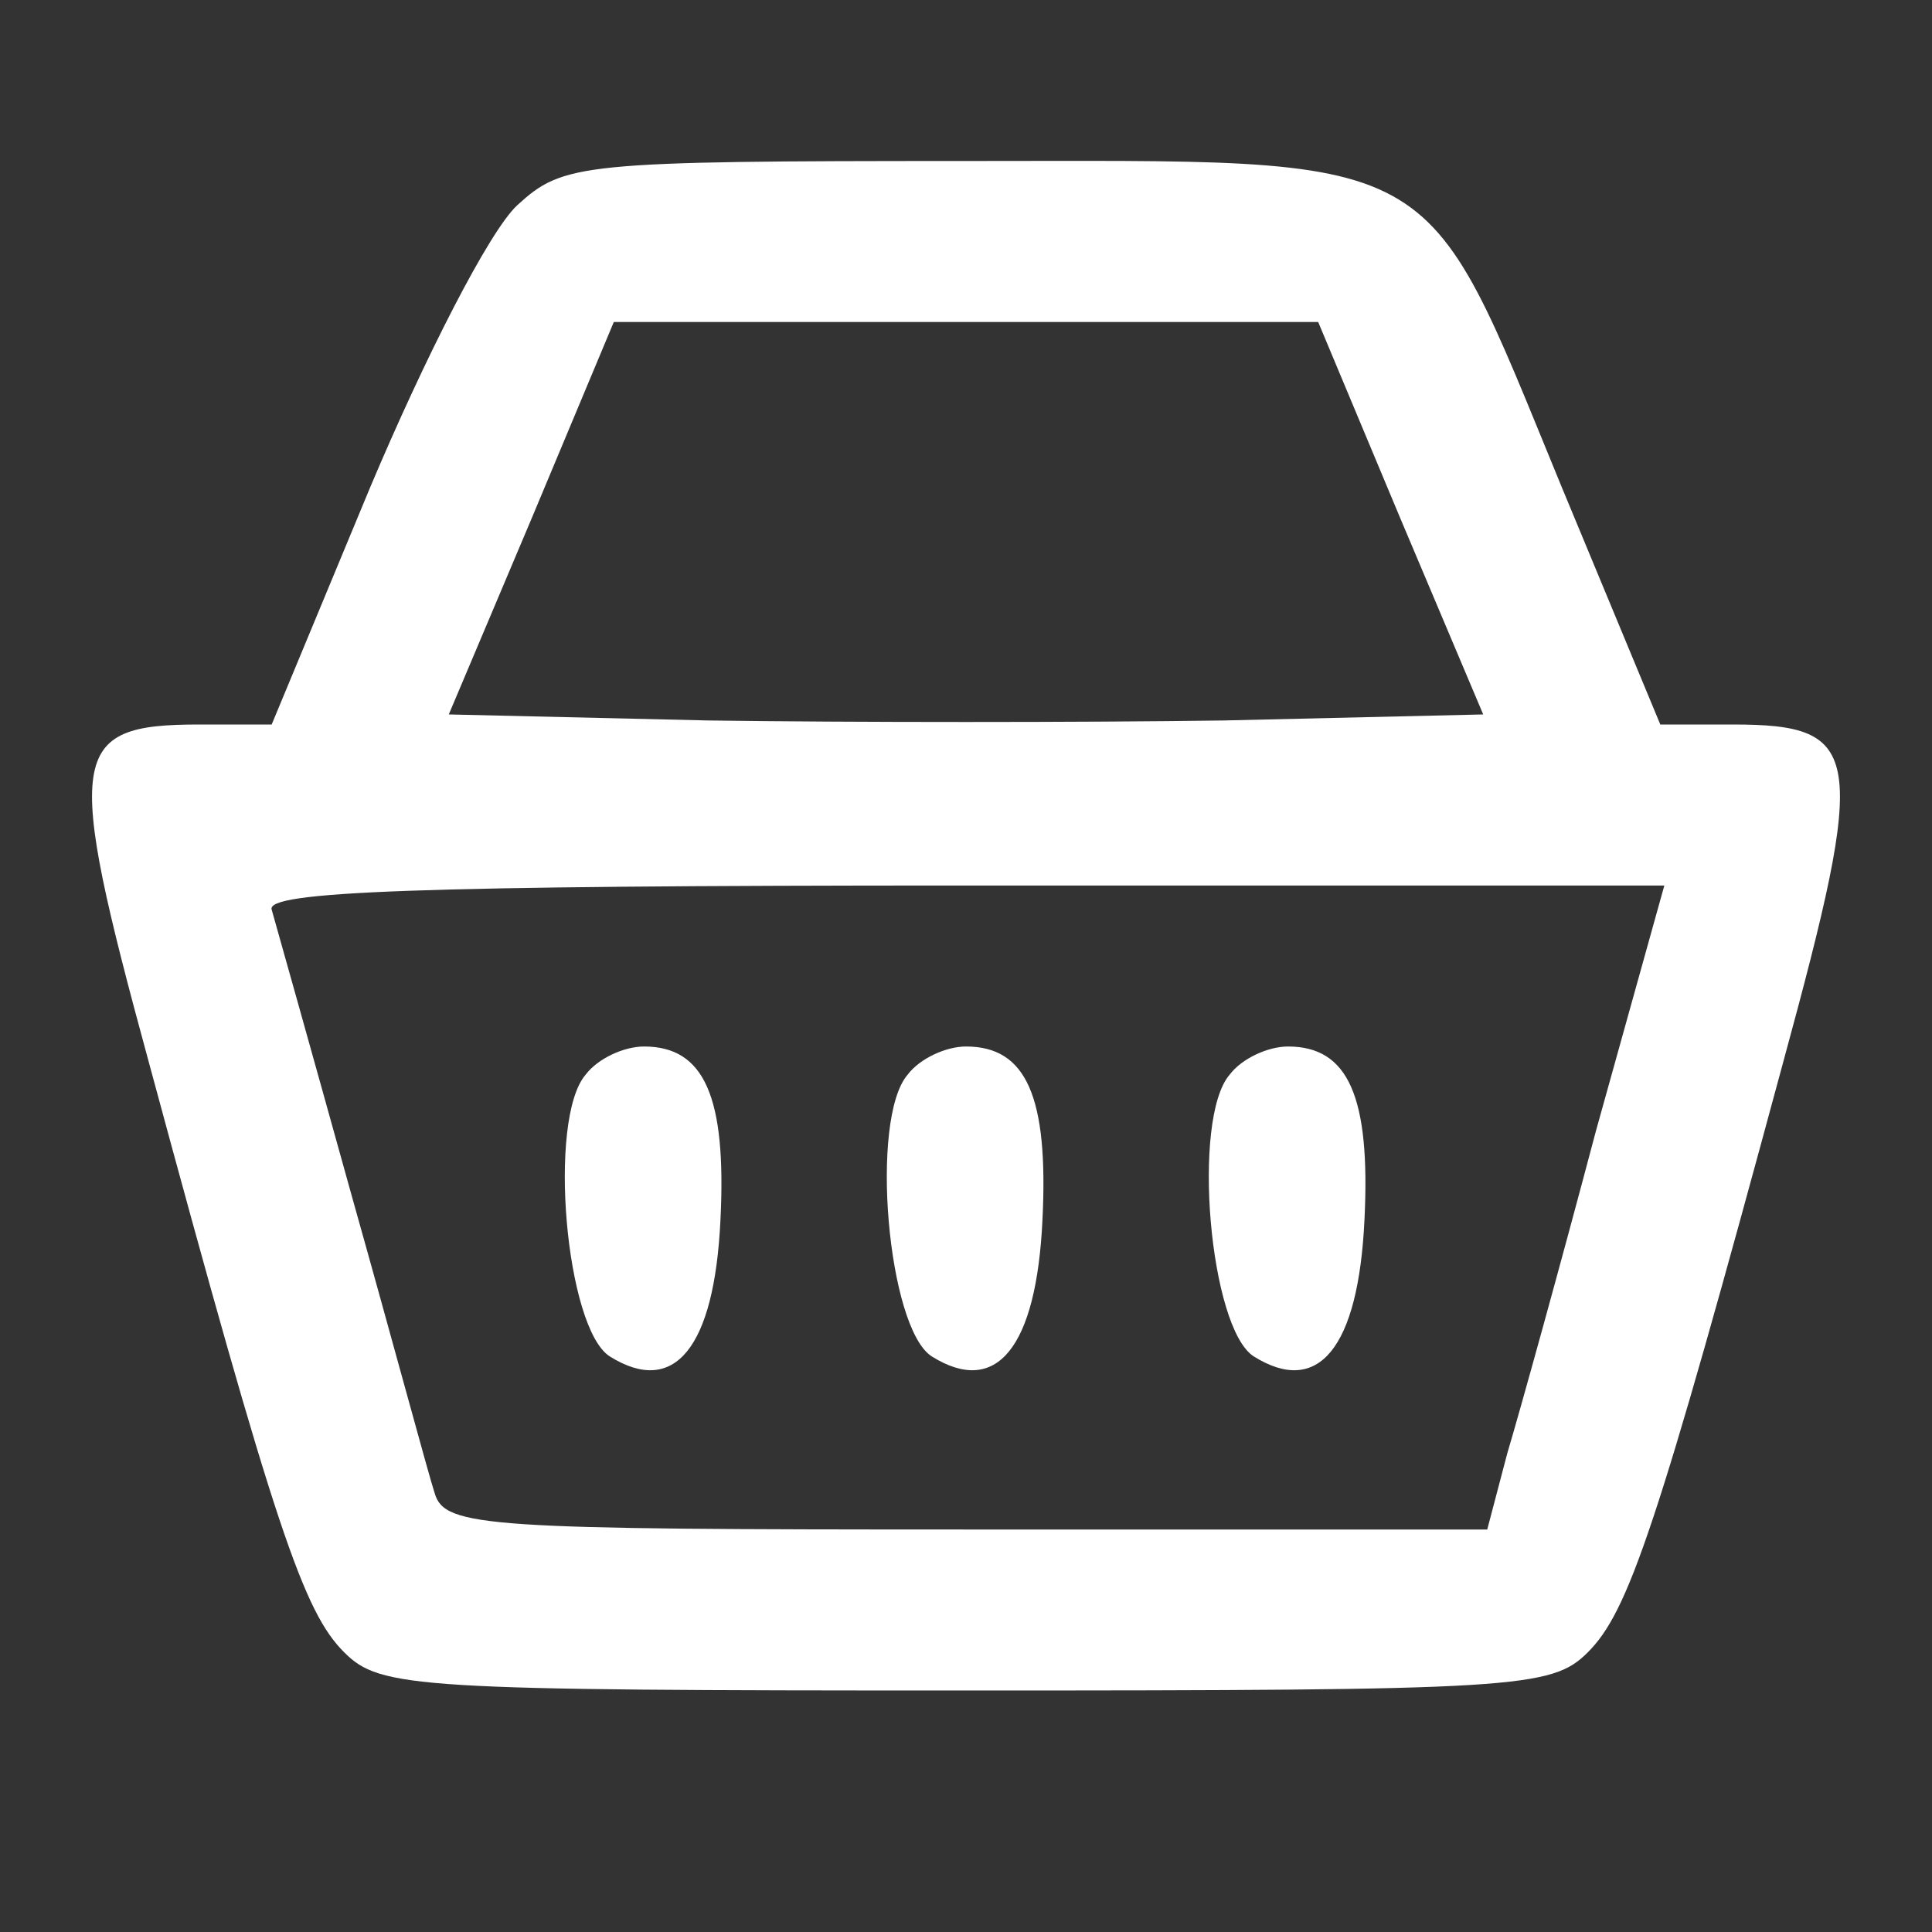 <?xml version="1.0" standalone="no"?>
<!DOCTYPE svg PUBLIC "-//W3C//DTD SVG 20010904//EN"
 "http://www.w3.org/TR/2001/REC-SVG-20010904/DTD/svg10.dtd">
<svg version="1.0" xmlns="http://www.w3.org/2000/svg"
 width="96pt" height="96pt" viewBox="0 0 96 96"
 preserveAspectRatio="xMidYMid meet">

<rect x="0" y="0" width="96" height="96" fill="#333333" stroke="none"/>

<g transform="translate(0,96) scale(0.1,-0.1)"
fill="#FFFFFF" stroke="none">
<path d="M257 858 c-14 -13 -46 -76 -73 -140 l-49 -118 -36 0 c-65 0 -67 -14
-25 -168 63 -233 77 -273 97 -293 18 -18 35 -19 309 -19 274 0 291 1 309 19
20 20 34 60 97 293 42 154 40 168 -25 168 l-36 0 -49 118 c-70 170 -56 162
-296 162 -192 0 -200 -1 -223 -22z m439 -156 l41 -97 -129 -3 c-70 -1 -186 -1
-256 0 l-129 3 41 97 41 98 175 0 175 0 41 -98z m97 -304 c-18 -68 -38 -140
-44 -160 l-10 -38 -259 0 c-238 0 -259 1 -264 18 -3 9 -21 76 -41 147 -20 72
-38 136 -40 143 -3 9 70 12 344 12 l348 0 -34 -122z"/>
<path d="M291 426 c-19 -22 -10 -126 12 -140 32 -20 52 4 55 68 3 61 -8 86
-38 86 -10 0 -23 -6 -29 -14z"/>
<path d="M451 426 c-19 -22 -10 -126 12 -140 32 -20 52 4 55 68 3 61 -8 86
-38 86 -10 0 -23 -6 -29 -14z"/>
<path d="M611 426 c-19 -22 -10 -126 12 -140 32 -20 52 4 55 68 3 61 -8 86
-38 86 -10 0 -23 -6 -29 -14z"/>
</g>
</svg>